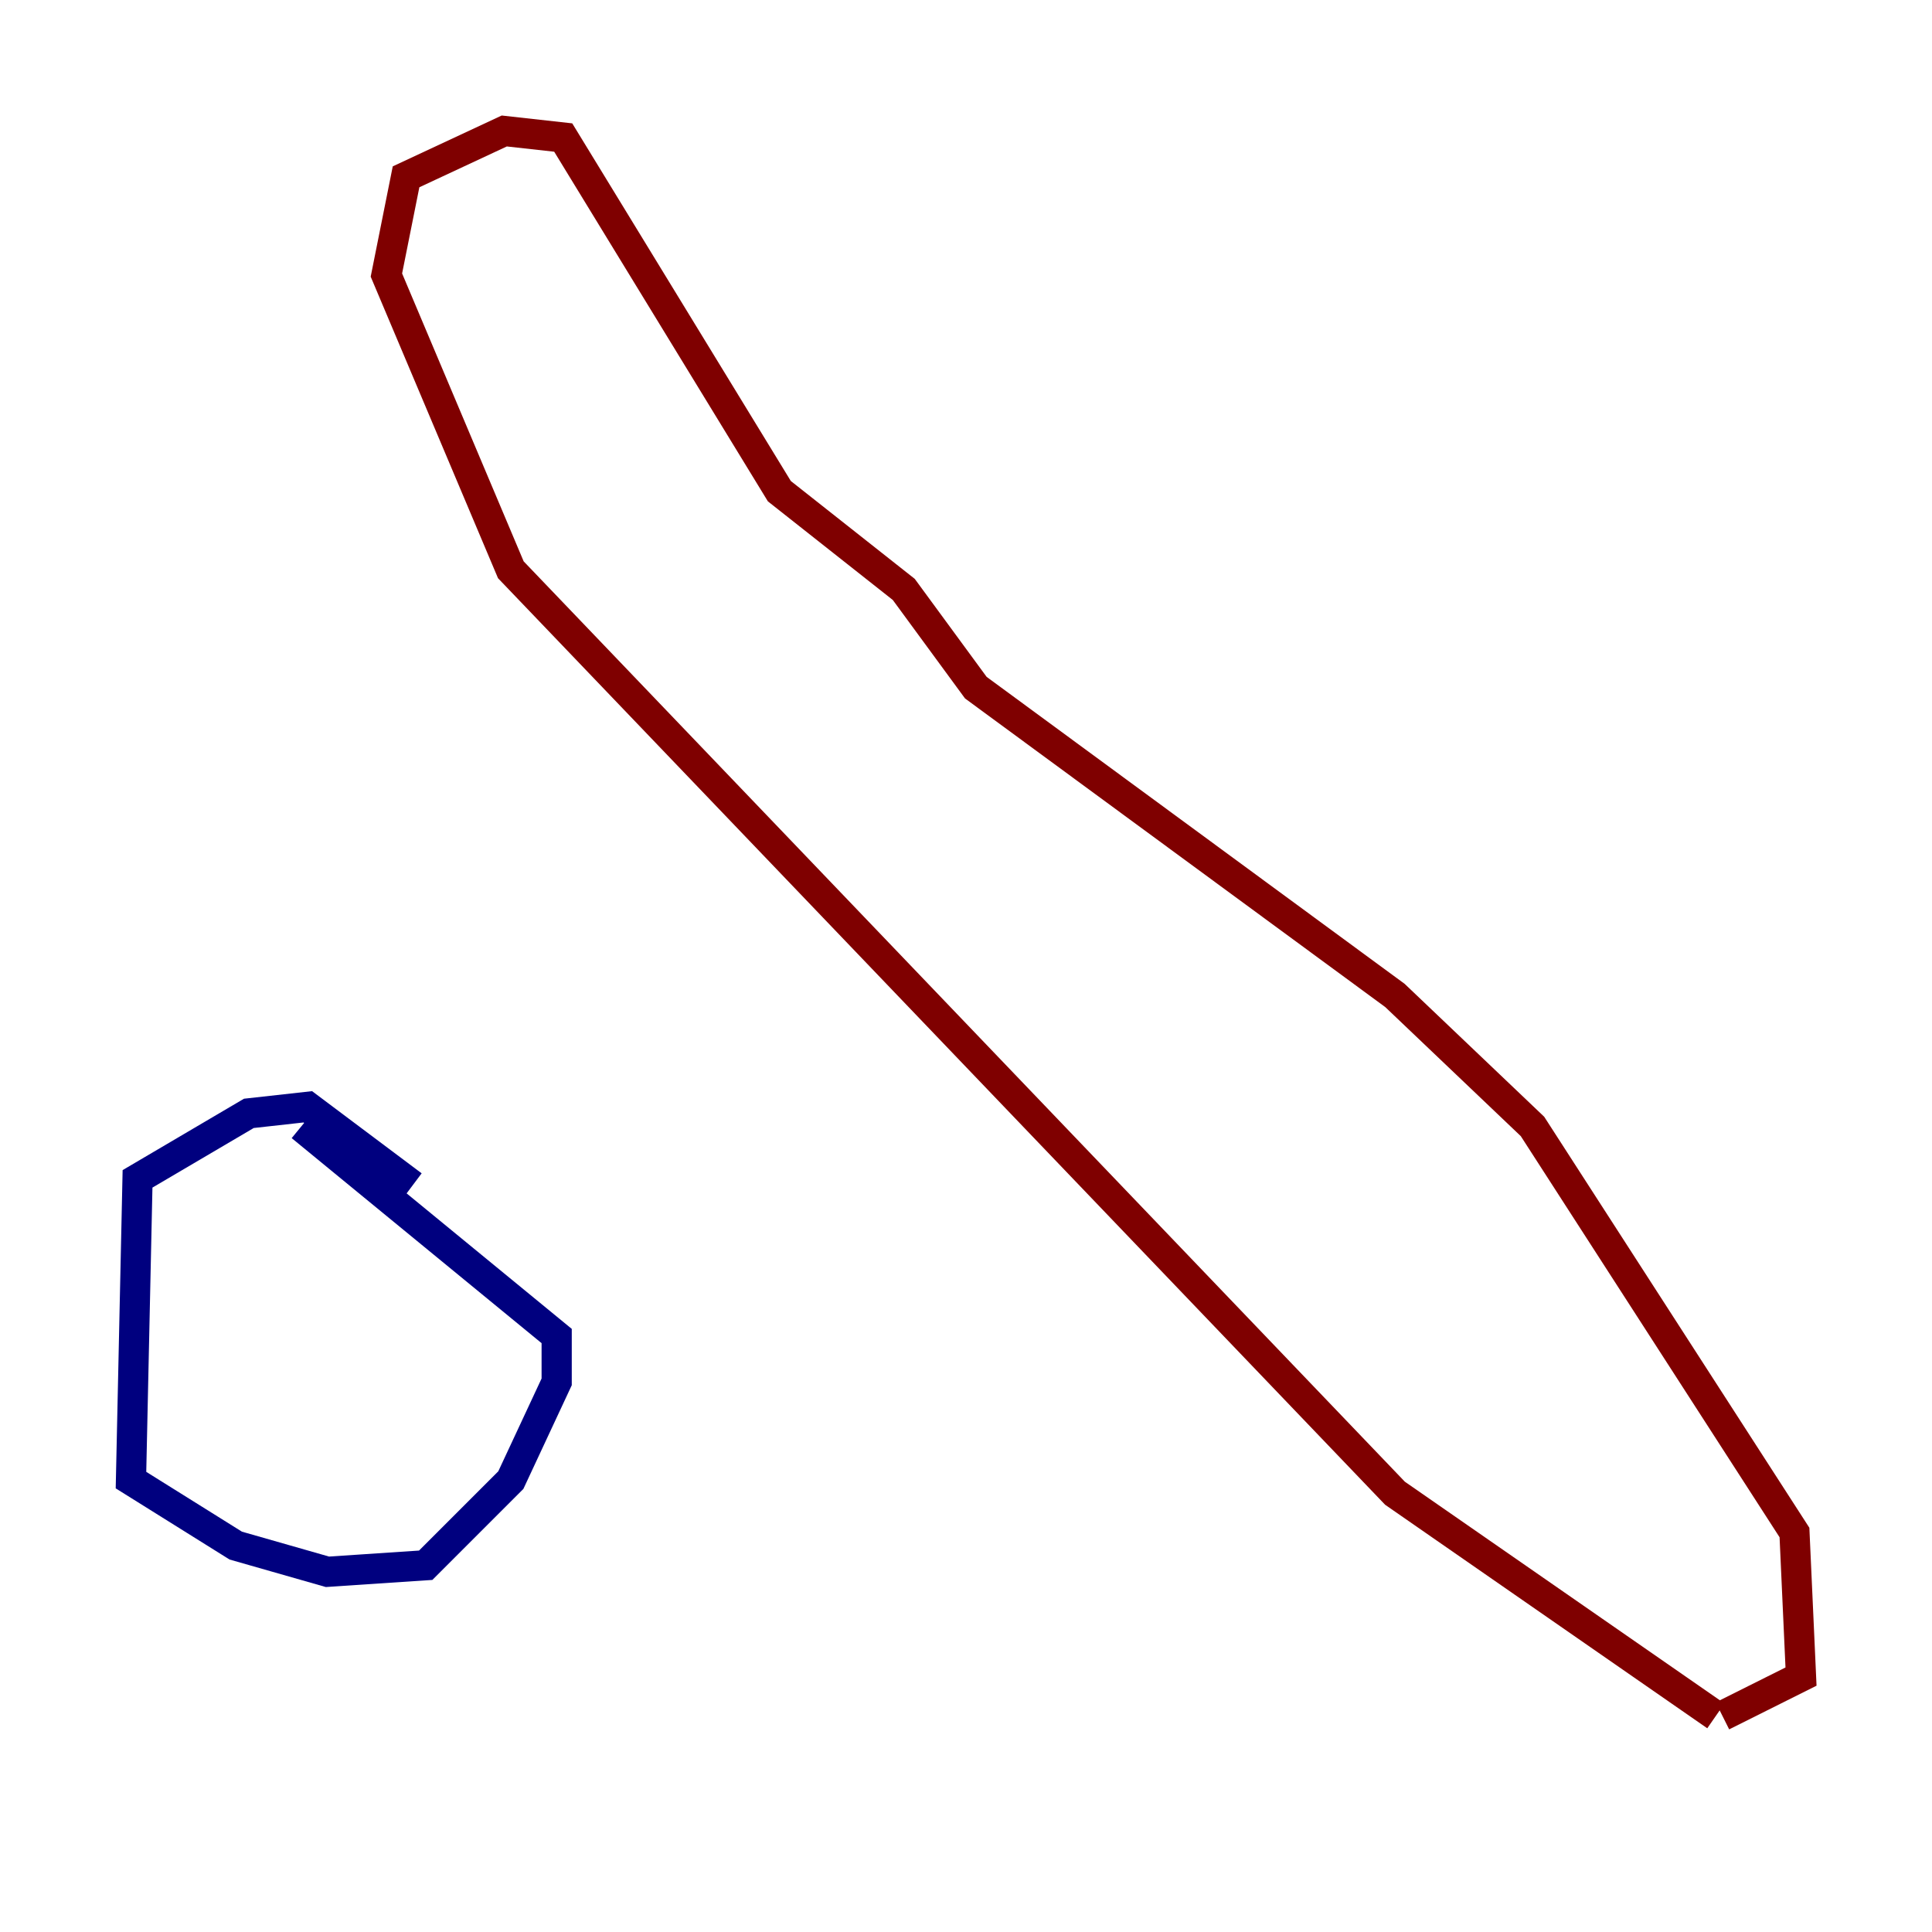 <?xml version="1.0" encoding="utf-8" ?>
<svg baseProfile="tiny" height="128" version="1.2" viewBox="0,0,128,128" width="128" xmlns="http://www.w3.org/2000/svg" xmlns:ev="http://www.w3.org/2001/xml-events" xmlns:xlink="http://www.w3.org/1999/xlink"><defs /><polyline fill="none" points="27.336,78.536 20.393,73.329 16.488,73.763 9.112,78.102 8.678,98.061 15.62,102.4 21.695,104.136 28.203,103.702 33.844,98.061 36.881,91.552 36.881,88.515 19.959,74.63" stroke="#00007f" stroke-width="2" /><polyline fill="none" points="113.681,113.681 92.42,98.929 33.844,37.749 25.6,18.224 26.902,11.715 33.41,8.678 37.315,9.112 51.634,32.542 59.878,39.051 64.651,45.559 92.42,65.953 101.532,74.63 118.888,101.532 119.322,111.078 114.115,113.681" stroke="#7f0000" stroke-width="2" /></svg>